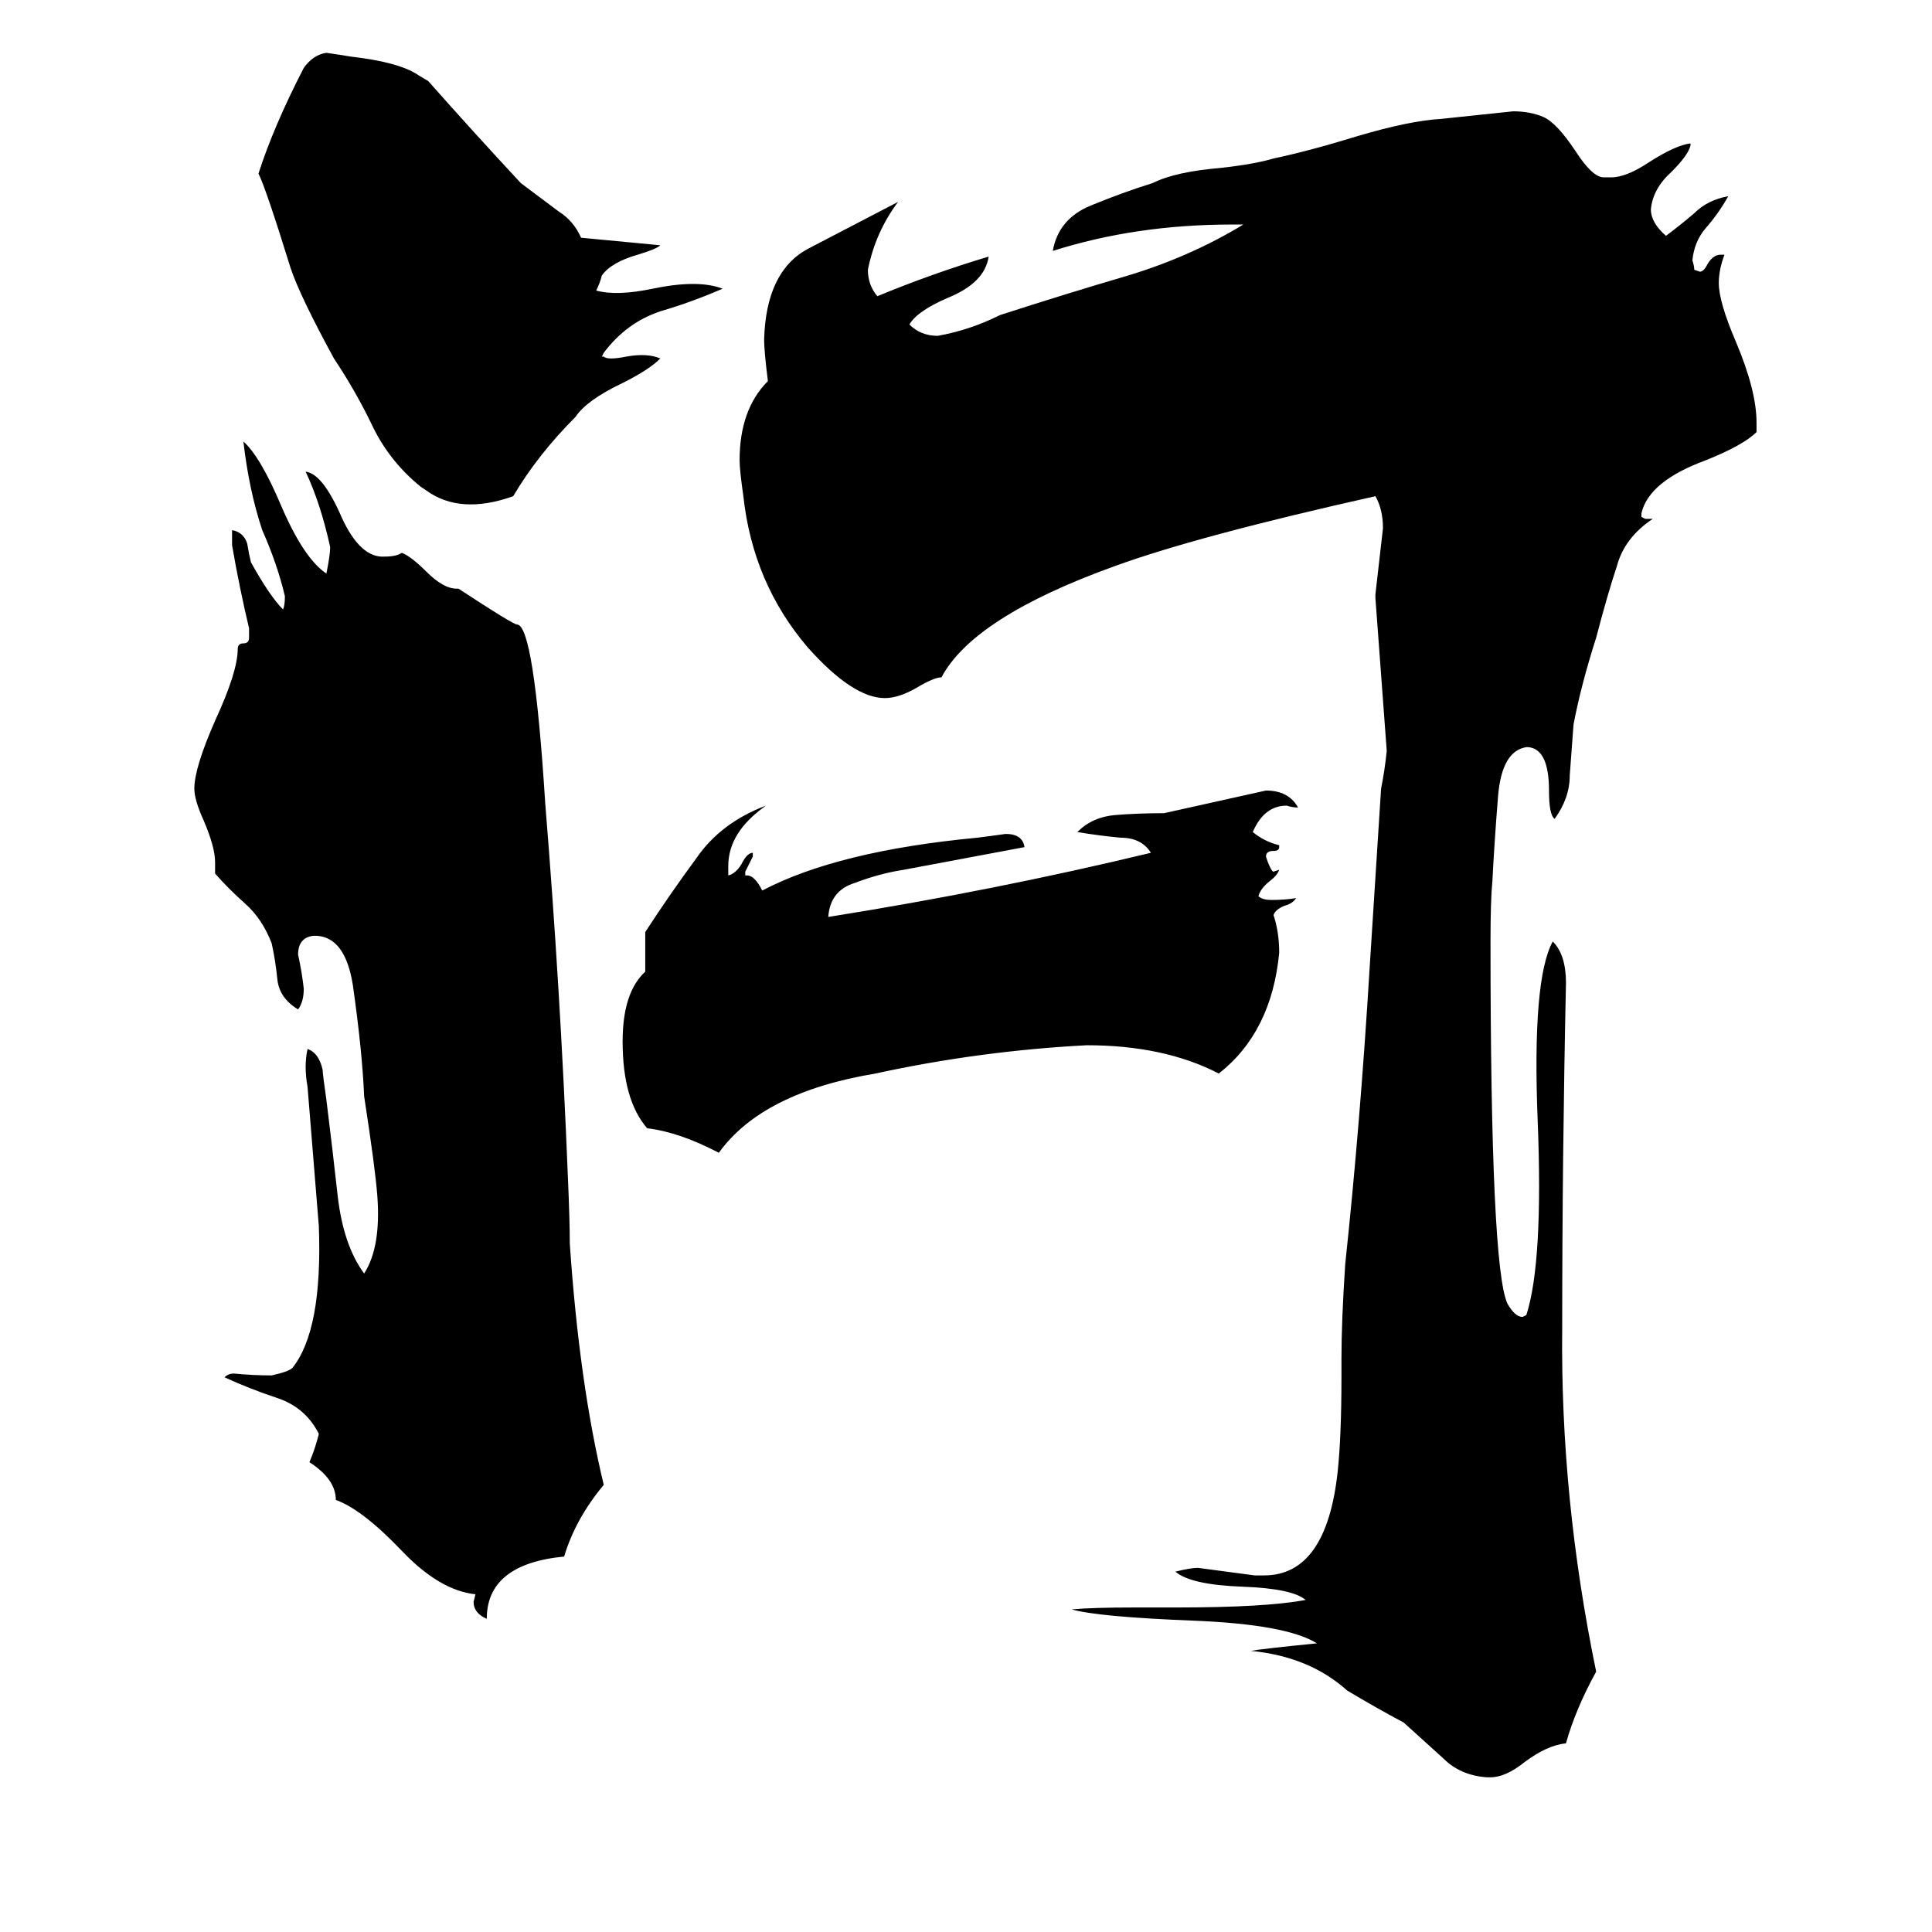 <svg xmlns="http://www.w3.org/2000/svg" viewBox="0 -800 1024 1024">
	<path fill="#000000" d="M320 -13Q305 5 299 25Q258 29 258 58Q251 55 251 49L252 45Q233 43 213 22Q192 0 178 -5Q178 -16 164 -25Q167 -32 169 -40Q162 -54 147 -59Q132 -64 119 -70Q121 -72 124 -72Q134 -71 144 -71Q153 -73 155 -75Q171 -95 169 -150Q166 -187 163 -224Q161 -235 163 -244Q169 -242 171 -233Q171 -231 173 -217Q176 -193 179 -166Q182 -140 193 -125Q202 -139 200 -166Q199 -180 193 -219Q192 -243 187 -278Q183 -303 168 -304H166Q158 -303 158 -294Q160 -285 161 -276Q161 -269 158 -265Q148 -271 147 -281Q146 -291 144 -300Q139 -313 130 -321Q121 -329 114 -337V-343Q114 -351 108 -365Q103 -376 103 -382Q103 -393 114 -418Q126 -444 126 -456Q126 -459 129 -459Q132 -459 132 -462V-467Q127 -488 123 -511Q123 -515 123 -519Q129 -518 131 -512Q132 -506 133 -502Q143 -484 150 -477Q151 -479 151 -484Q147 -501 139 -519Q132 -540 129 -566Q138 -558 149 -532Q161 -504 173 -496Q175 -506 175 -510Q170 -533 162 -550Q171 -549 181 -526Q191 -504 204 -505Q210 -505 213 -507Q218 -505 226 -497Q235 -488 242 -488H243Q272 -469 274 -469Q283 -469 289 -374Q297 -276 301 -176Q302 -153 302 -141Q307 -67 320 -13ZM688 -372Q685 -372 682 -373Q670 -373 664 -359Q670 -354 678 -352V-351Q678 -349 675 -349Q671 -349 671 -346L672 -343Q674 -338 675 -338L678 -339Q677 -336 673 -333Q668 -329 667 -325Q669 -323 674 -323Q681 -323 687 -324Q685 -321 681 -320Q676 -318 675 -315Q678 -306 678 -295Q674 -253 646 -231Q617 -246 576 -246Q519 -243 464 -231Q404 -221 381 -189Q360 -200 343 -202Q330 -217 330 -248Q330 -274 342 -285V-306Q355 -326 369 -345Q382 -364 406 -373Q386 -359 386 -341V-336Q390 -337 393 -342Q396 -348 399 -348V-346Q397 -342 395 -338V-336H396Q400 -336 404 -328Q444 -349 518 -356Q526 -357 533 -358Q542 -358 543 -351Q511 -345 479 -339Q466 -337 453 -332Q440 -328 439 -314Q527 -328 610 -348Q605 -356 594 -356Q583 -357 571 -359Q579 -367 591 -368Q603 -369 617 -369Q644 -375 671 -381Q683 -381 688 -372ZM383 -647Q367 -640 350 -635Q332 -629 320 -613L319 -611H320Q322 -609 332 -611Q343 -613 350 -610Q344 -604 330 -597Q311 -588 305 -579Q285 -559 272 -537Q244 -527 226 -540L223 -542Q207 -555 198 -573Q189 -592 177 -610Q159 -643 154 -658Q141 -700 137 -708Q145 -733 161 -764Q166 -771 173 -772Q180 -771 186 -770Q212 -767 222 -760L227 -757Q250 -731 276 -703L296 -688Q304 -683 308 -674Q329 -672 350 -670Q348 -668 338 -665Q324 -661 319 -654Q318 -650 316 -646Q327 -643 346 -647Q370 -652 383 -647ZM931 -576V-571Q924 -564 904 -556Q874 -545 870 -528V-526L872 -525H876Q861 -515 857 -500Q852 -485 846 -462Q838 -437 834 -416Q833 -402 832 -389Q832 -377 824 -366Q821 -368 821 -381Q821 -403 810 -404H809Q796 -402 794 -378Q792 -353 791 -333Q790 -323 790 -301Q790 -128 799 -109Q803 -102 807 -102L809 -103Q818 -131 815 -206Q812 -281 823 -301Q830 -294 830 -279Q828 -186 828 -96Q827 -6 846 86Q835 106 830 124Q820 125 808 134Q798 142 790 142H788Q774 141 765 132Q755 123 744 113Q729 105 714 96Q694 78 663 75Q668 74 698 71Q682 61 633 59Q582 57 568 53Q579 52 601 52H623Q671 52 692 48Q685 42 659 41Q631 40 623 33Q631 31 635 31Q650 33 665 35H670Q703 35 709 -20Q711 -39 711 -70V-80Q711 -100 713 -130Q721 -205 726 -288Q729 -335 732 -382Q734 -392 735 -402Q732 -442 729 -483V-485Q731 -502 733 -520Q733 -530 729 -537Q635 -516 591 -500Q516 -473 499 -441Q495 -441 485 -435Q476 -430 469 -430Q452 -430 428 -457Q399 -491 394 -537Q392 -551 392 -556Q392 -583 407 -598Q405 -614 405 -620Q406 -656 428 -668Q449 -679 476 -693Q464 -677 460 -657Q460 -649 465 -643Q494 -655 524 -664Q522 -650 502 -642Q486 -635 482 -628Q488 -622 497 -622Q514 -625 530 -633Q564 -644 598 -654Q631 -664 659 -681H653Q602 -681 558 -667Q561 -684 578 -691Q595 -698 611 -703Q623 -709 647 -711Q665 -713 675 -716Q694 -720 720 -728Q747 -736 764 -737Q783 -739 802 -741Q811 -741 818 -738Q825 -735 835 -720Q844 -706 850 -706H854Q862 -706 874 -714Q888 -723 896 -724V-723Q895 -718 886 -709Q876 -700 875 -689Q875 -682 883 -675Q891 -681 898 -687Q905 -694 916 -696Q911 -687 904 -679Q898 -672 897 -662Q898 -659 898 -657L901 -656Q903 -656 905 -660Q908 -665 912 -665H914Q911 -657 911 -650Q911 -640 920 -619Q931 -593 931 -576Z"/>
</svg>